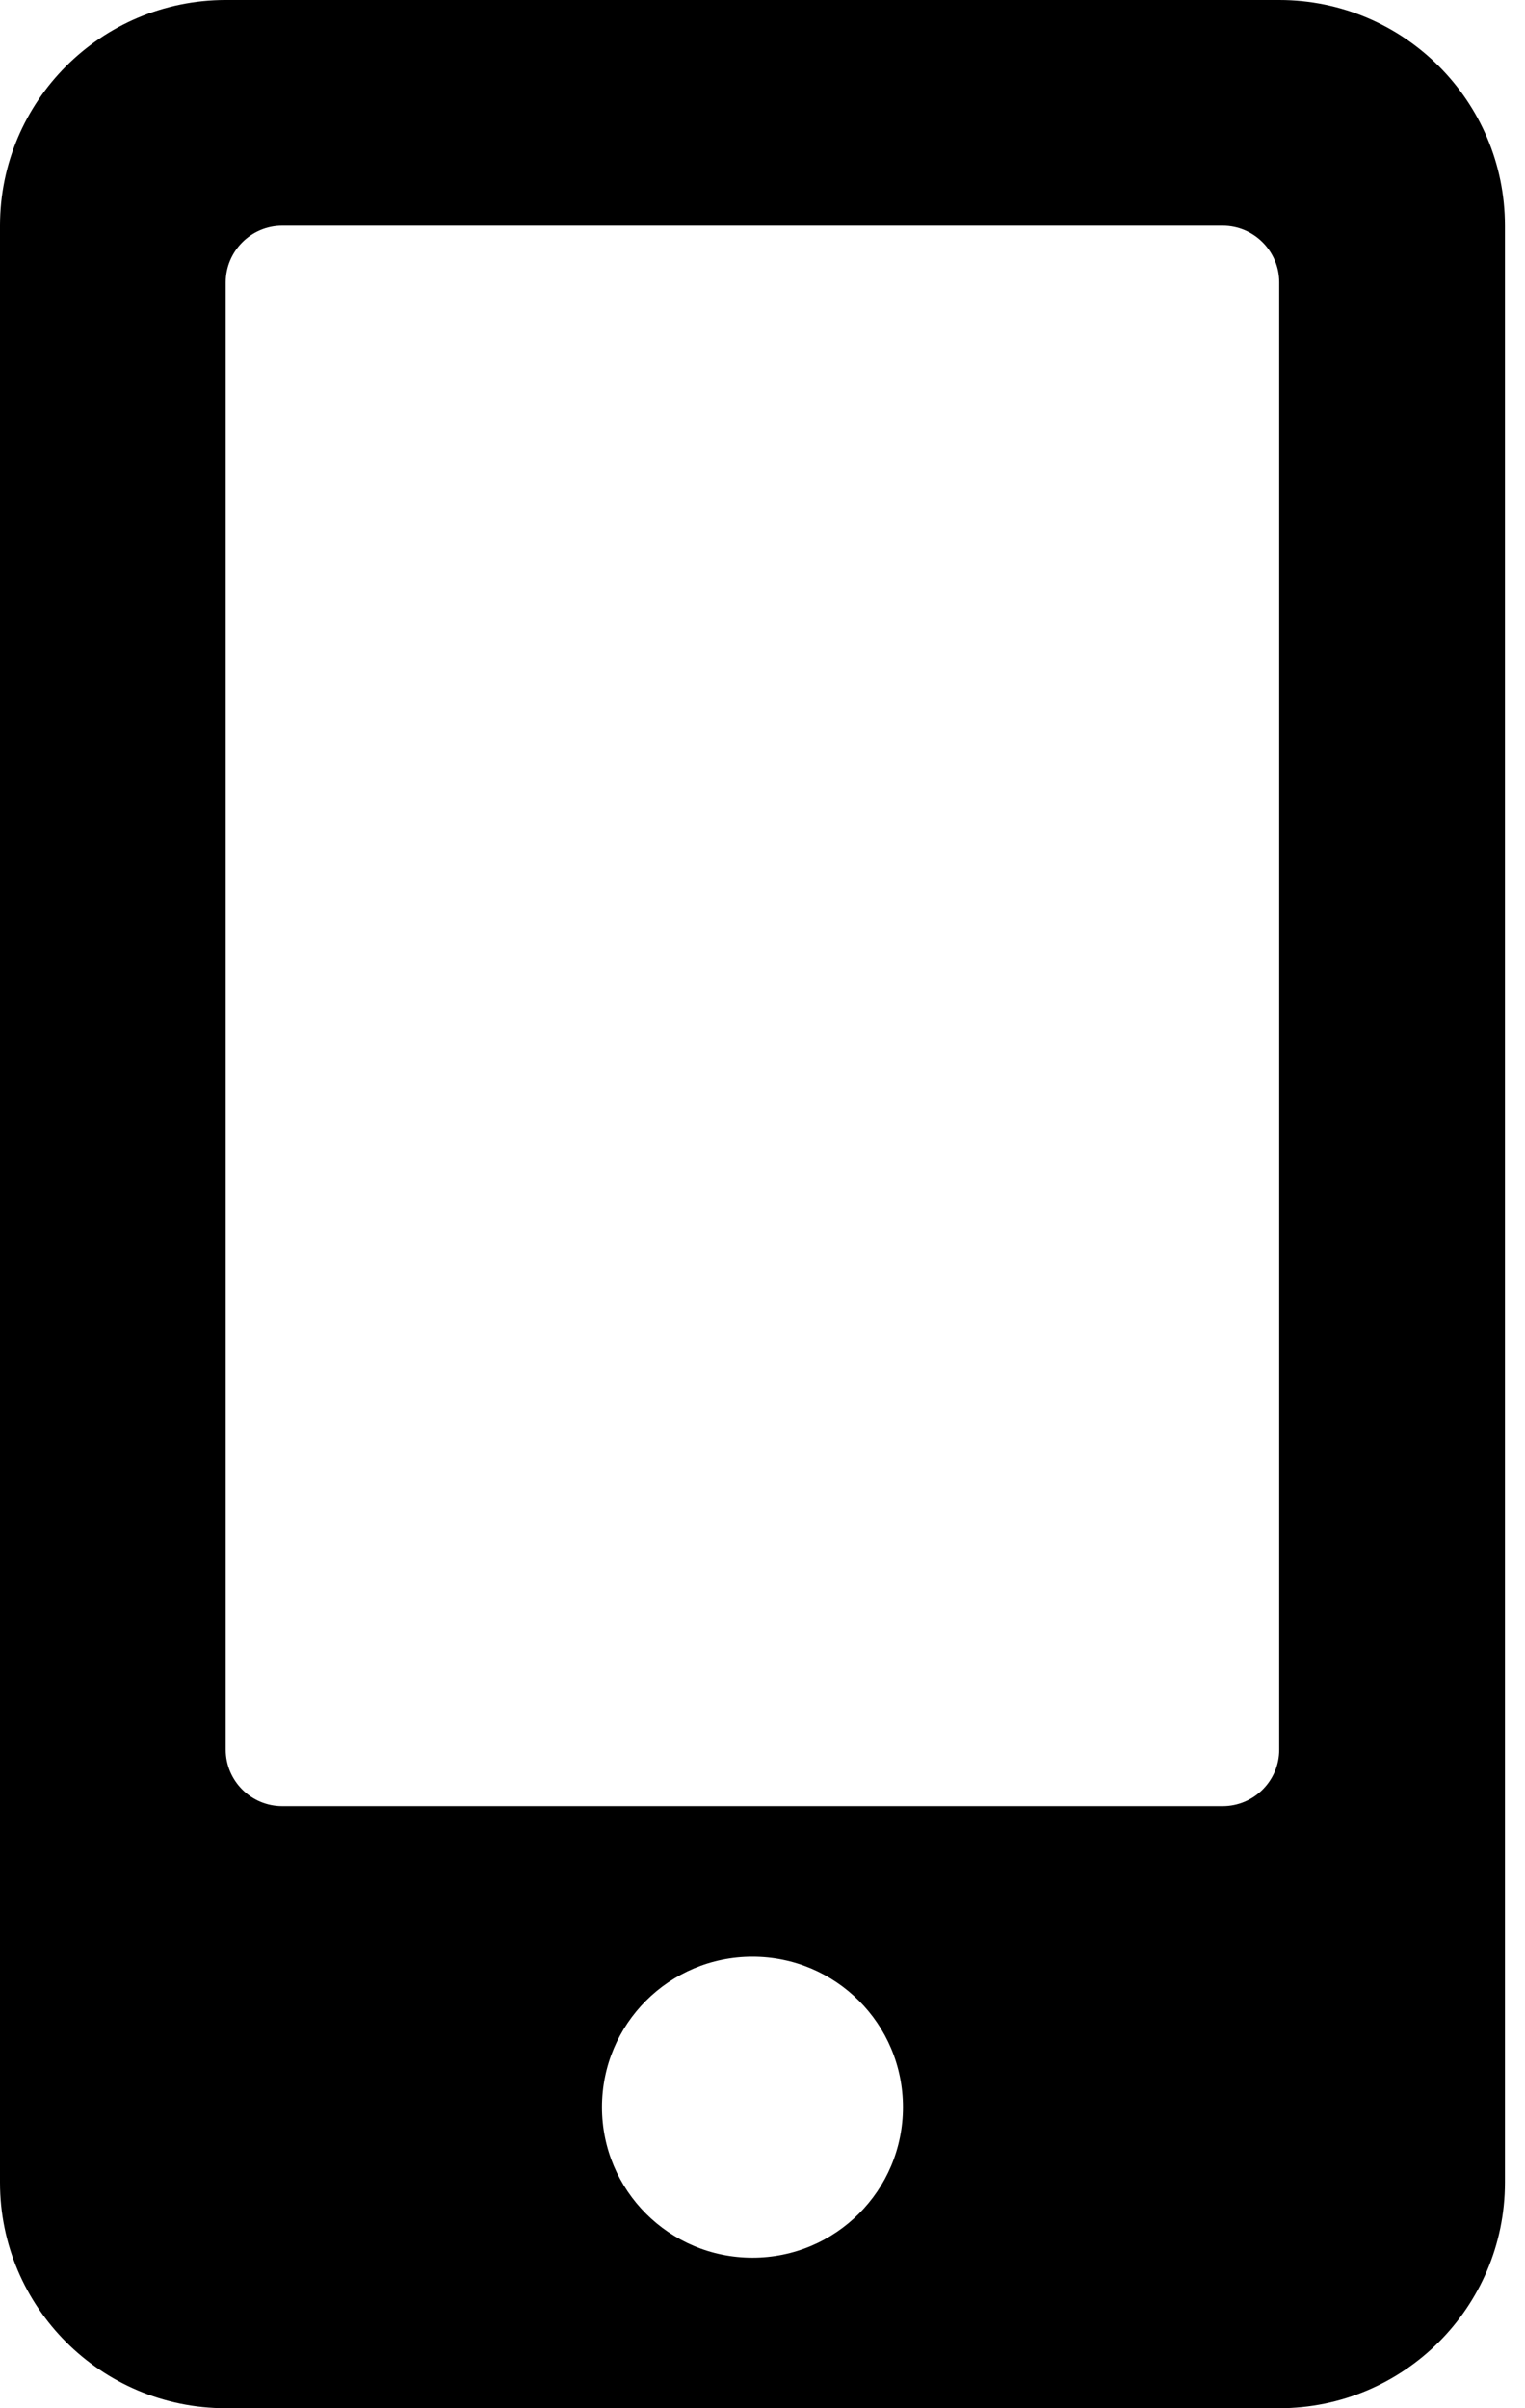 <svg width="19" height="30" viewBox="0 0 19 30" fill="none" xmlns="http://www.w3.org/2000/svg">
<path d="M15.938 0H2.812C1.26 0 0 1.26 0 2.812V27.188C0 28.74 1.26 30 2.812 30H15.938C17.49 30 18.75 28.74 18.75 27.188V2.812C18.75 1.26 17.49 0 15.938 0ZM9.375 28.125C8.338 28.125 7.5 27.287 7.5 26.25C7.5 25.213 8.338 24.375 9.375 24.375C10.412 24.375 11.25 25.213 11.25 26.25C11.25 27.287 10.412 28.125 9.375 28.125ZM15.938 21.797C15.938 22.184 15.621 22.5 15.234 22.5H3.516C3.129 22.5 2.812 22.184 2.812 21.797V3.516C2.812 3.129 3.129 2.812 3.516 2.812H15.234C15.621 2.812 15.938 3.129 15.938 3.516V21.797Z" fill="black"/>
</svg>

